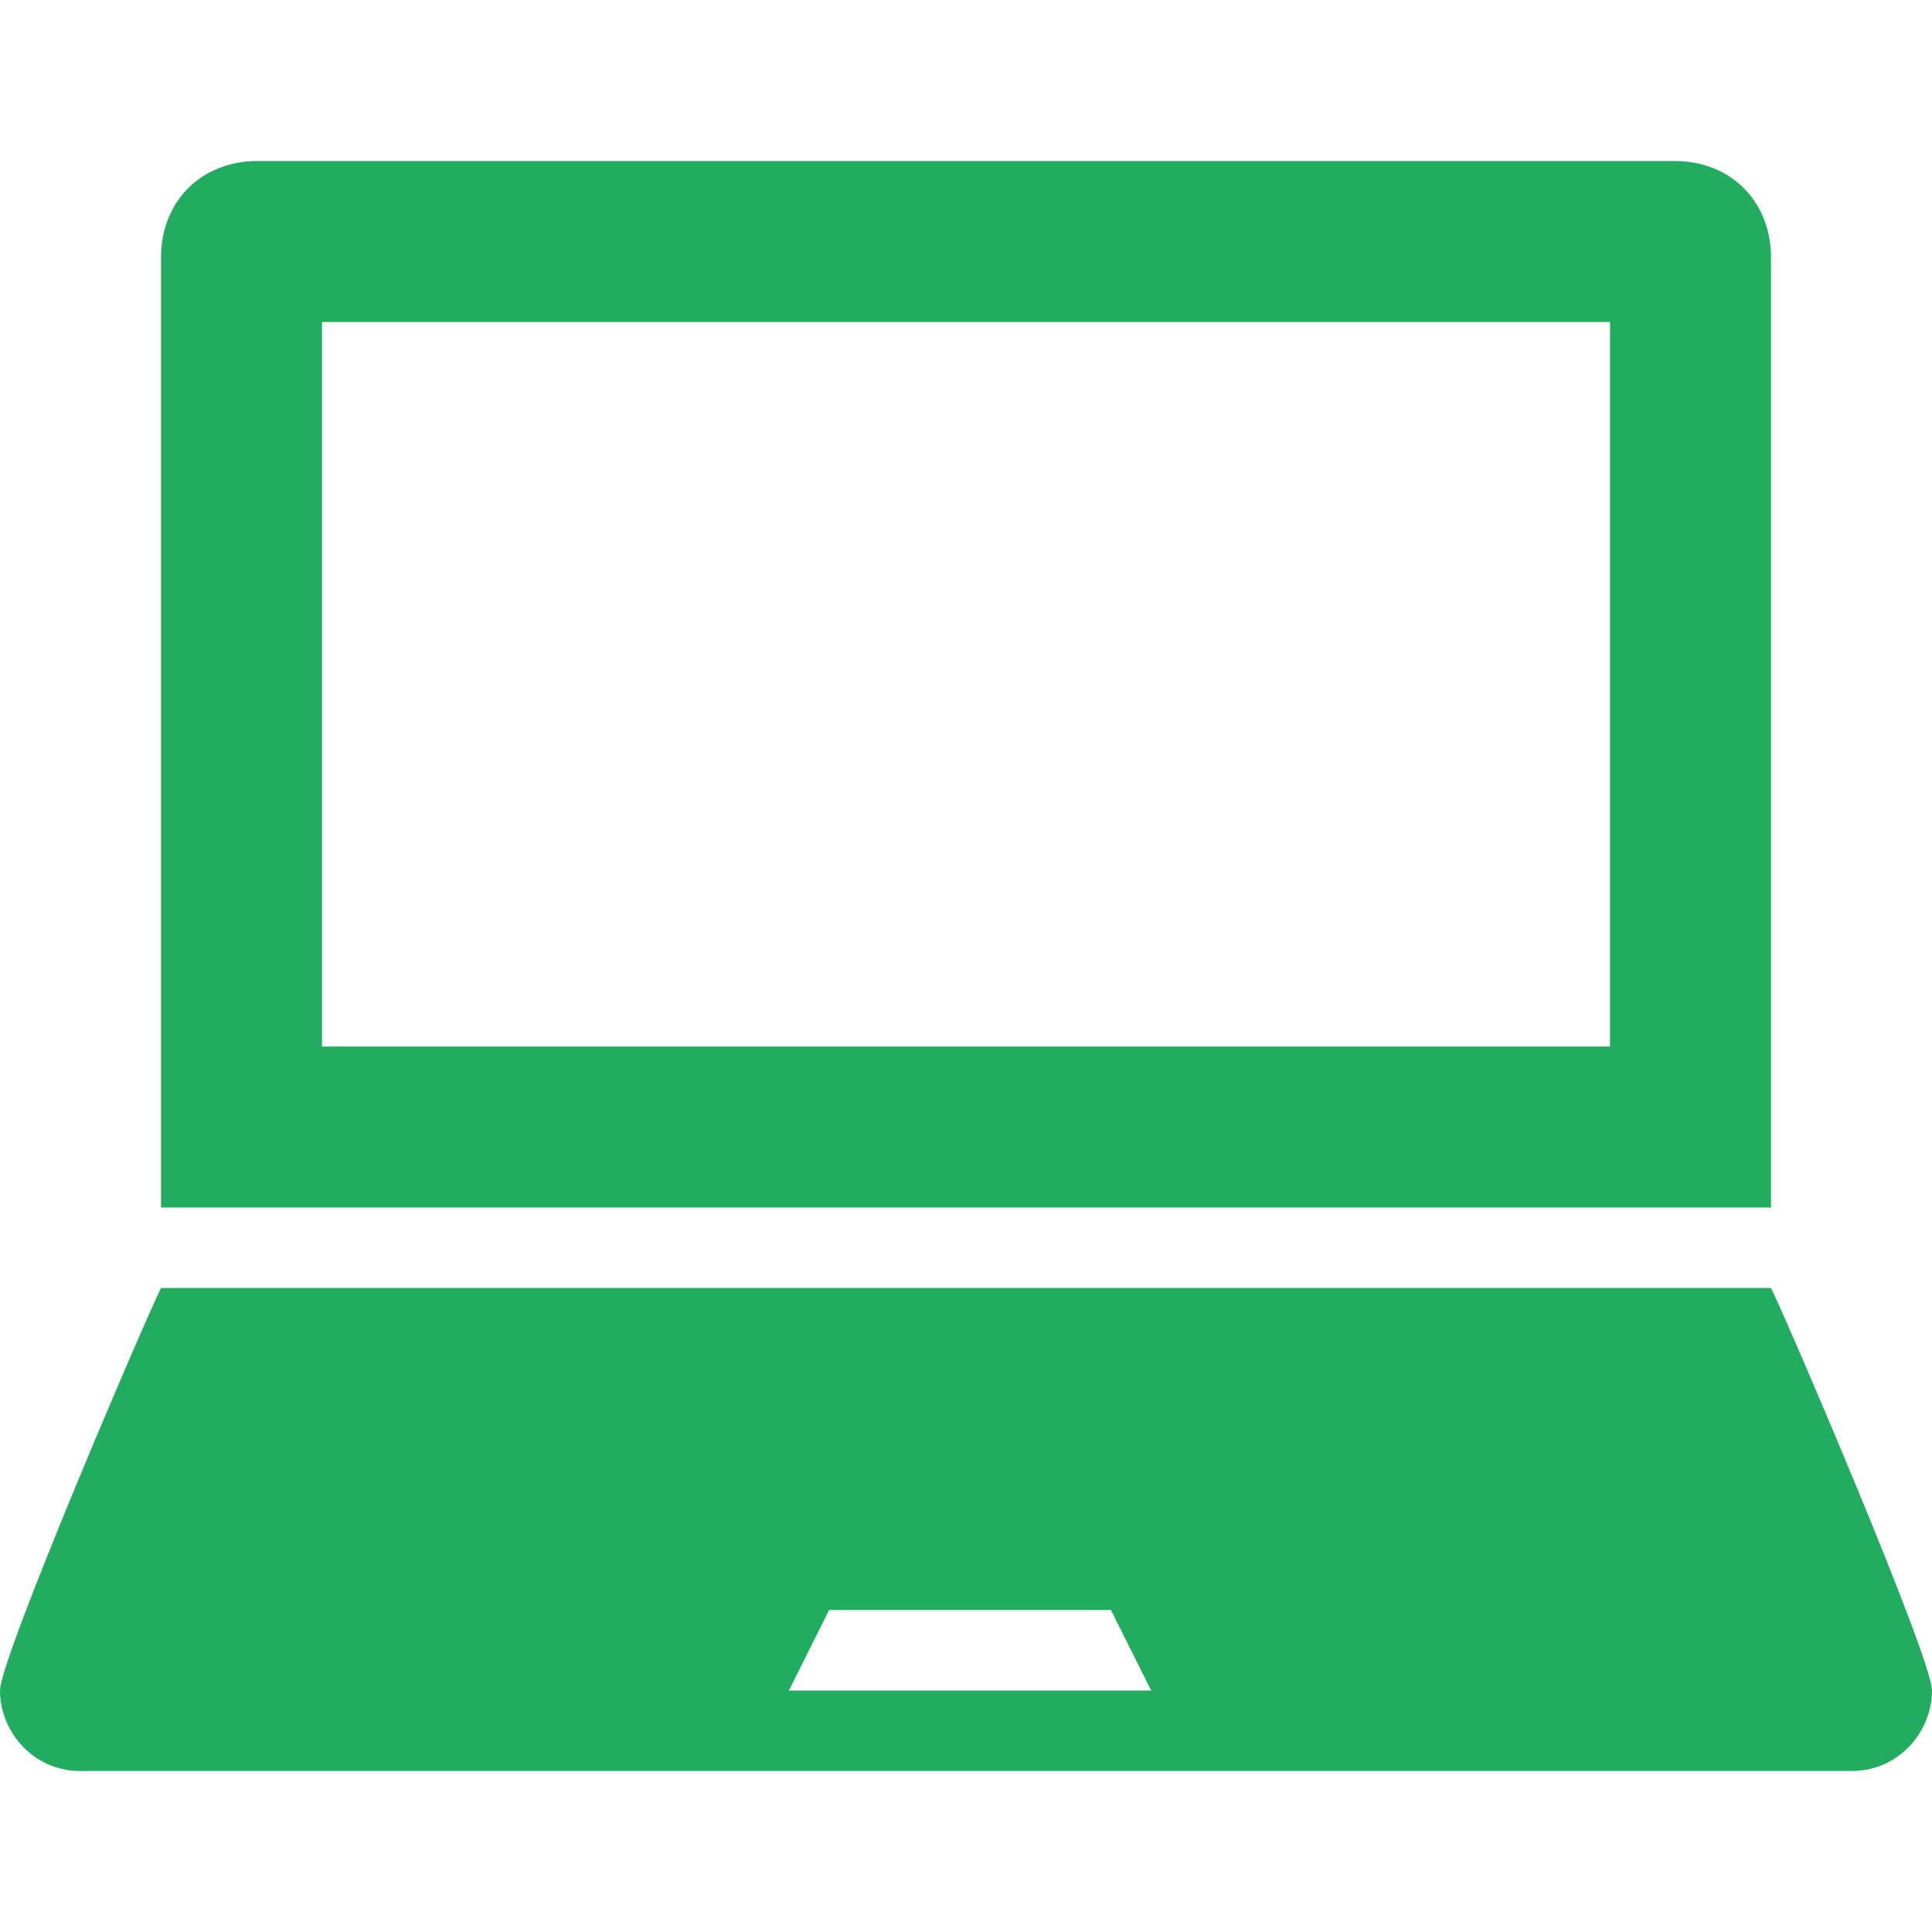 <?xml version="1.0" encoding="utf-8"?>
<!-- Generator: Adobe Illustrator 24.0.3, SVG Export Plug-In . SVG Version: 6.00 Build 0)  -->
<svg version="1.1" id="Layer_1" xmlns="http://www.w3.org/2000/svg" xmlns:xlink="http://www.w3.org/1999/xlink" x="0px" y="0px"
	 viewBox="0 0 24 24" style="enable-background:new 0 0 24 24;" xml:space="preserve">
<style type="text/css">
	.st0{fill:#22AC60;}
</style>
<path class="st0" d="M22,3.2C22,2.5,21.5,2,20.8,2H3.2C2.5,2,2,2.5,2,3.2V15h20C22,15,22,3.2,22,3.2z M20,13H4V4h16V13z M22,16H2
	c-0.2,0.4-2,4.6-2,5c0,0.5,0.4,1,1,1h22c0.6,0,1-0.5,1-1C24,20.6,22.2,16.4,22,16z M9.8,21l0.5-1h3.5l0.5,1H9.8z"/>
</svg>
